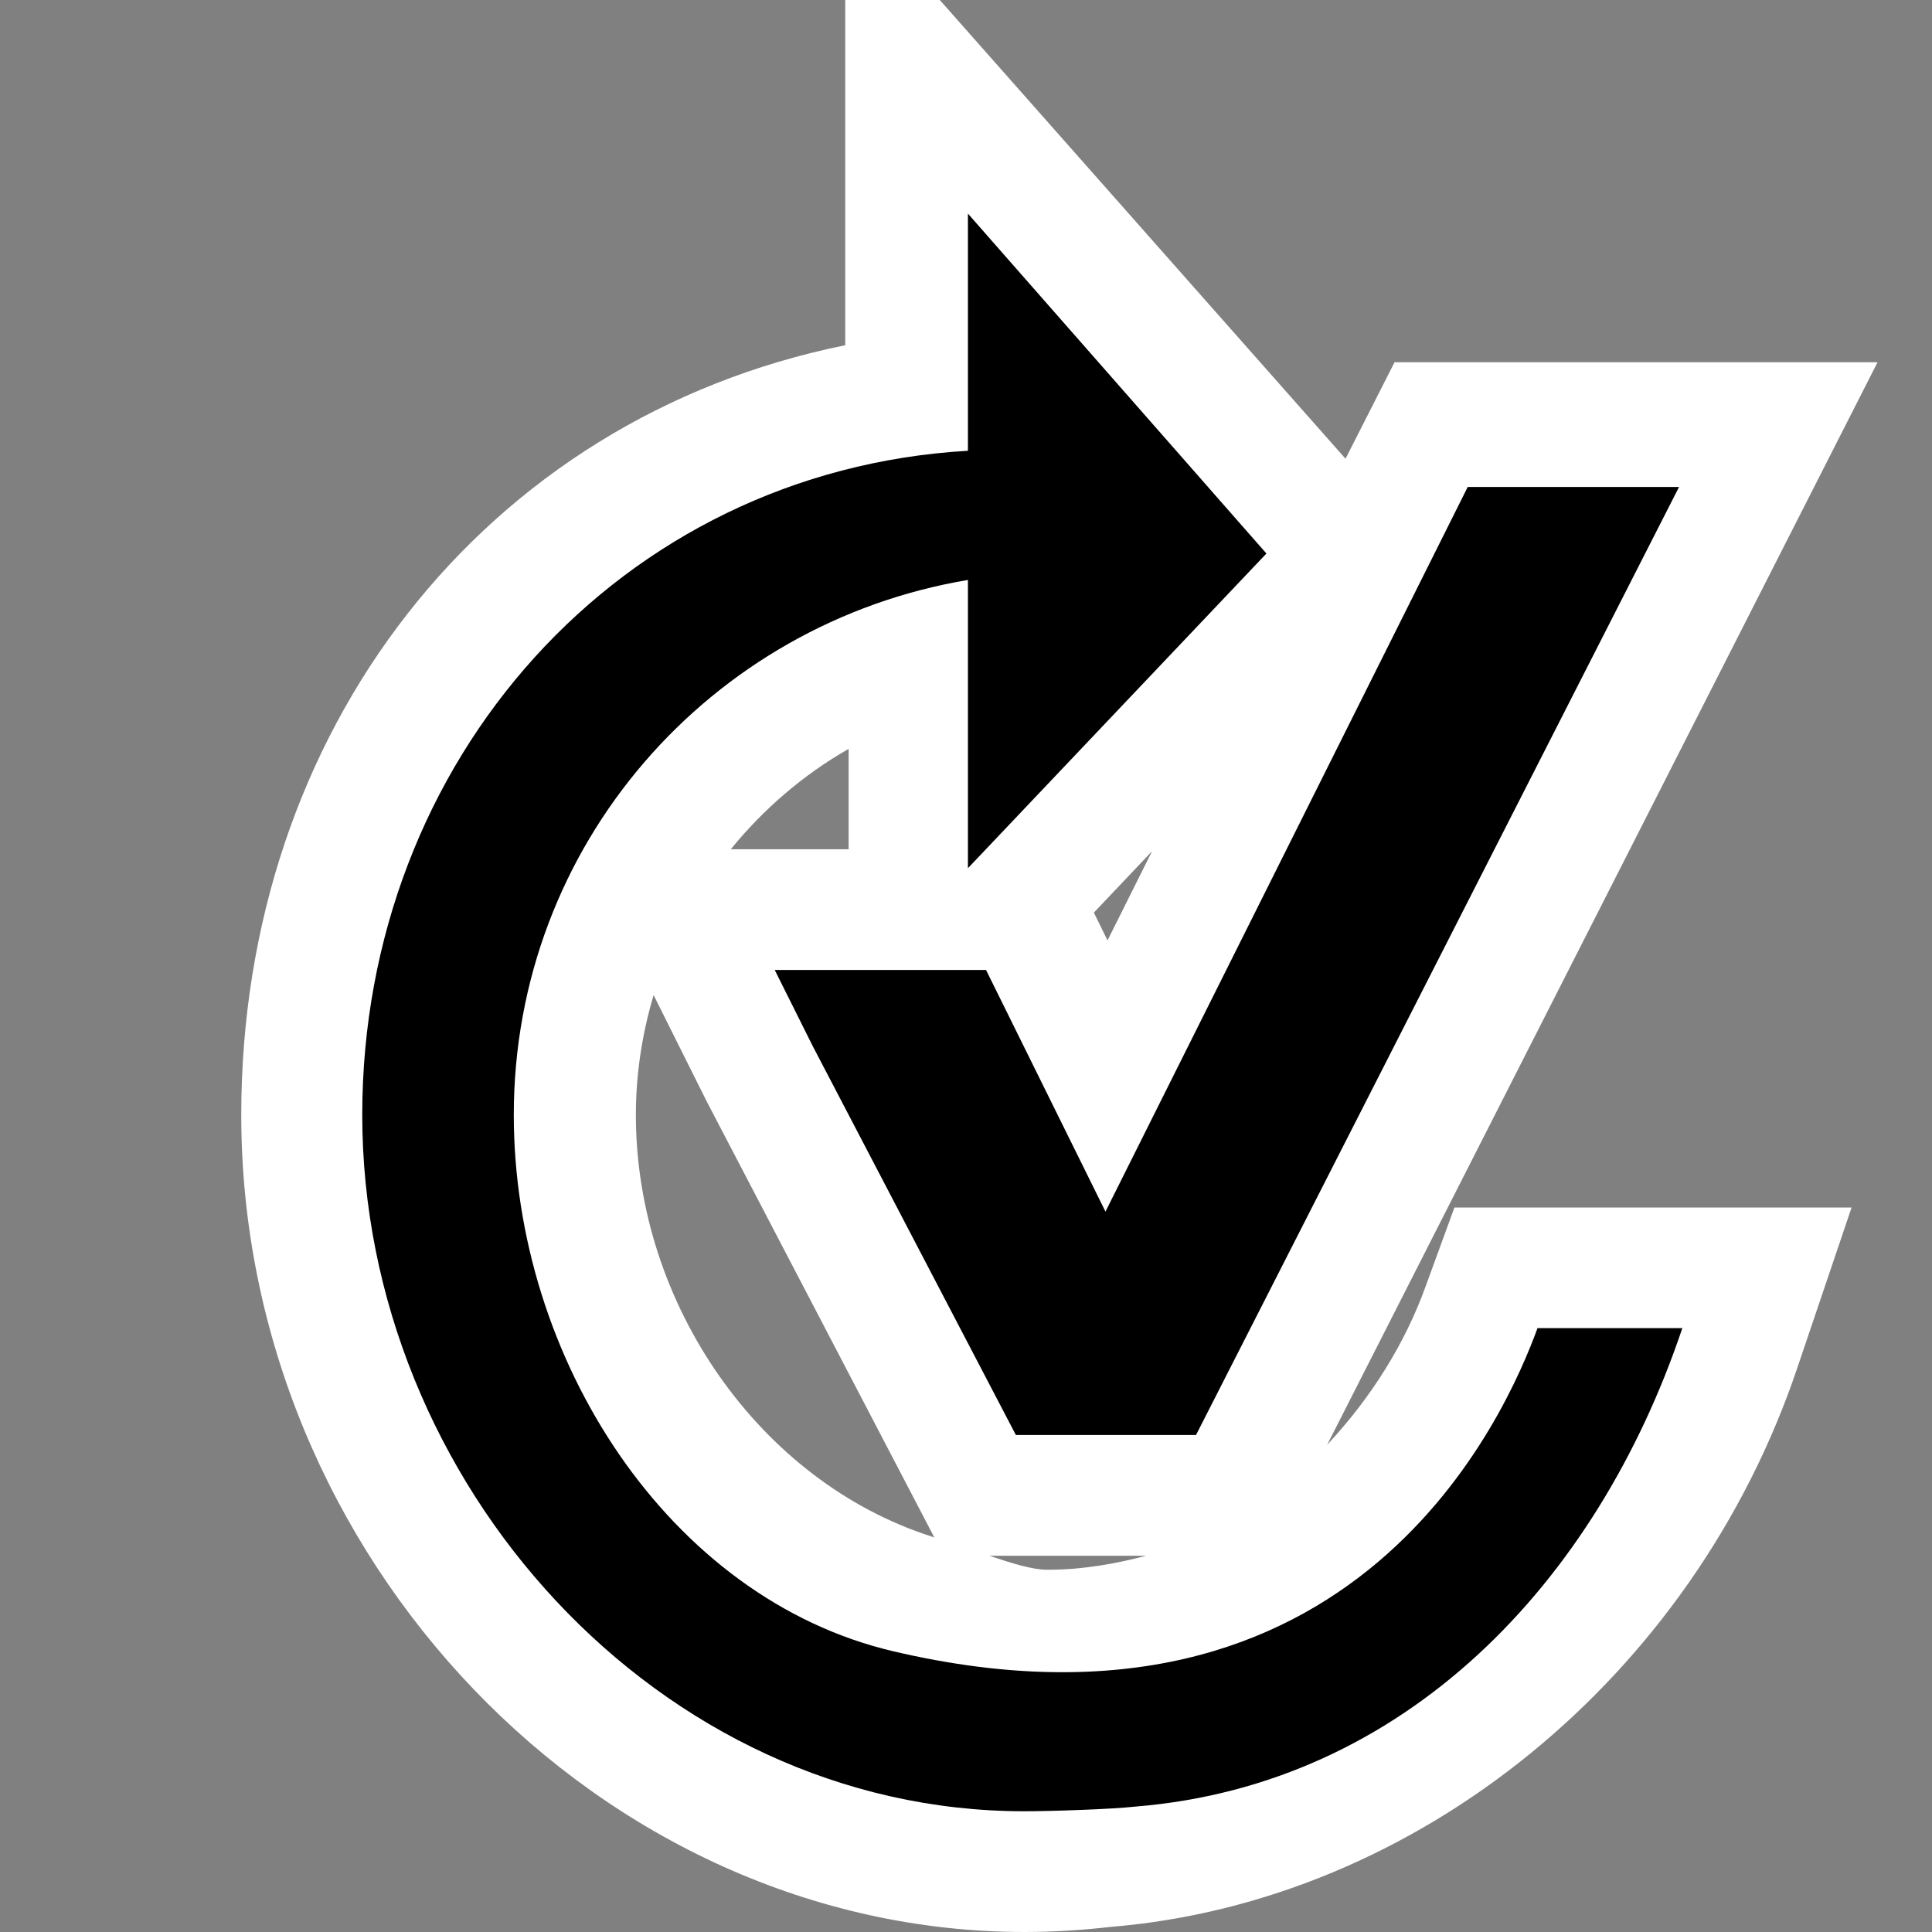 <svg xmlns="http://www.w3.org/2000/svg" width="16" height="16"><rect width="100%" height="100%" fill="#808080" stroke="none"/><style type="text/css">.icon-canvas-transparent{opacity:0;fill:white;} .icon-vs-out{fill:white;} .icon-vs-action-blue{fill:black;}</style><path class="icon-canvas-transparent" d="M16 16h-16v-16h16v16z" id="canvas"/><path class="icon-vs-out" d="M11.805 10.657c-.166.459-.441.909-.814 1.308l4.558-8.965h-4l-.406.799-3.36-3.799h-.783v2.859c-3 .609-5.002 3.199-5.002 6.374 0 3.668 2.975 6.767 6.488 6.767.252 0 .5-.018.709-.042 2.543-.208 4.832-2.072 5.693-4.64l.446-1.318h-3.289l-.24.657zm-4.777-4.455v.831h-.976c.27-.331.598-.616.976-.831zm.685 6.522c-1.418-.454-2.447-1.922-2.447-3.49 0-.345.053-.677.147-.993l.442.885 1.883 3.607-.025-.009zm.96.276c-.124 0-.296-.054-.479-.116h1.298c-.256.067-.524.116-.819.116zm.499-5.212l-.113-.23.482-.509-.369.739z" id="outline"/><path class="icon-vs-action-blue" d="M13.932 11c-.709 2.109-2.297 3.779-4.525 3.961-.205.023-.712.039-.926.039-3.026 0-5.481-2.721-5.481-5.767 0-2.938 2.135-5.333 5.016-5.5v-1.964l2.472 2.815-2.472 2.606v-2.387c-2.129.357-3.761 2.188-3.761 4.43 0 2.019 1.285 4.006 3.142 4.442 3.838.902 5.079-1.972 5.336-2.676h1.199zm-5.519.884h1.492l4-7.851h-1.75l-3 6.001-.989-2.001h-1.75l.314.629 1.683 3.222z" id="colorImportance"/></svg>